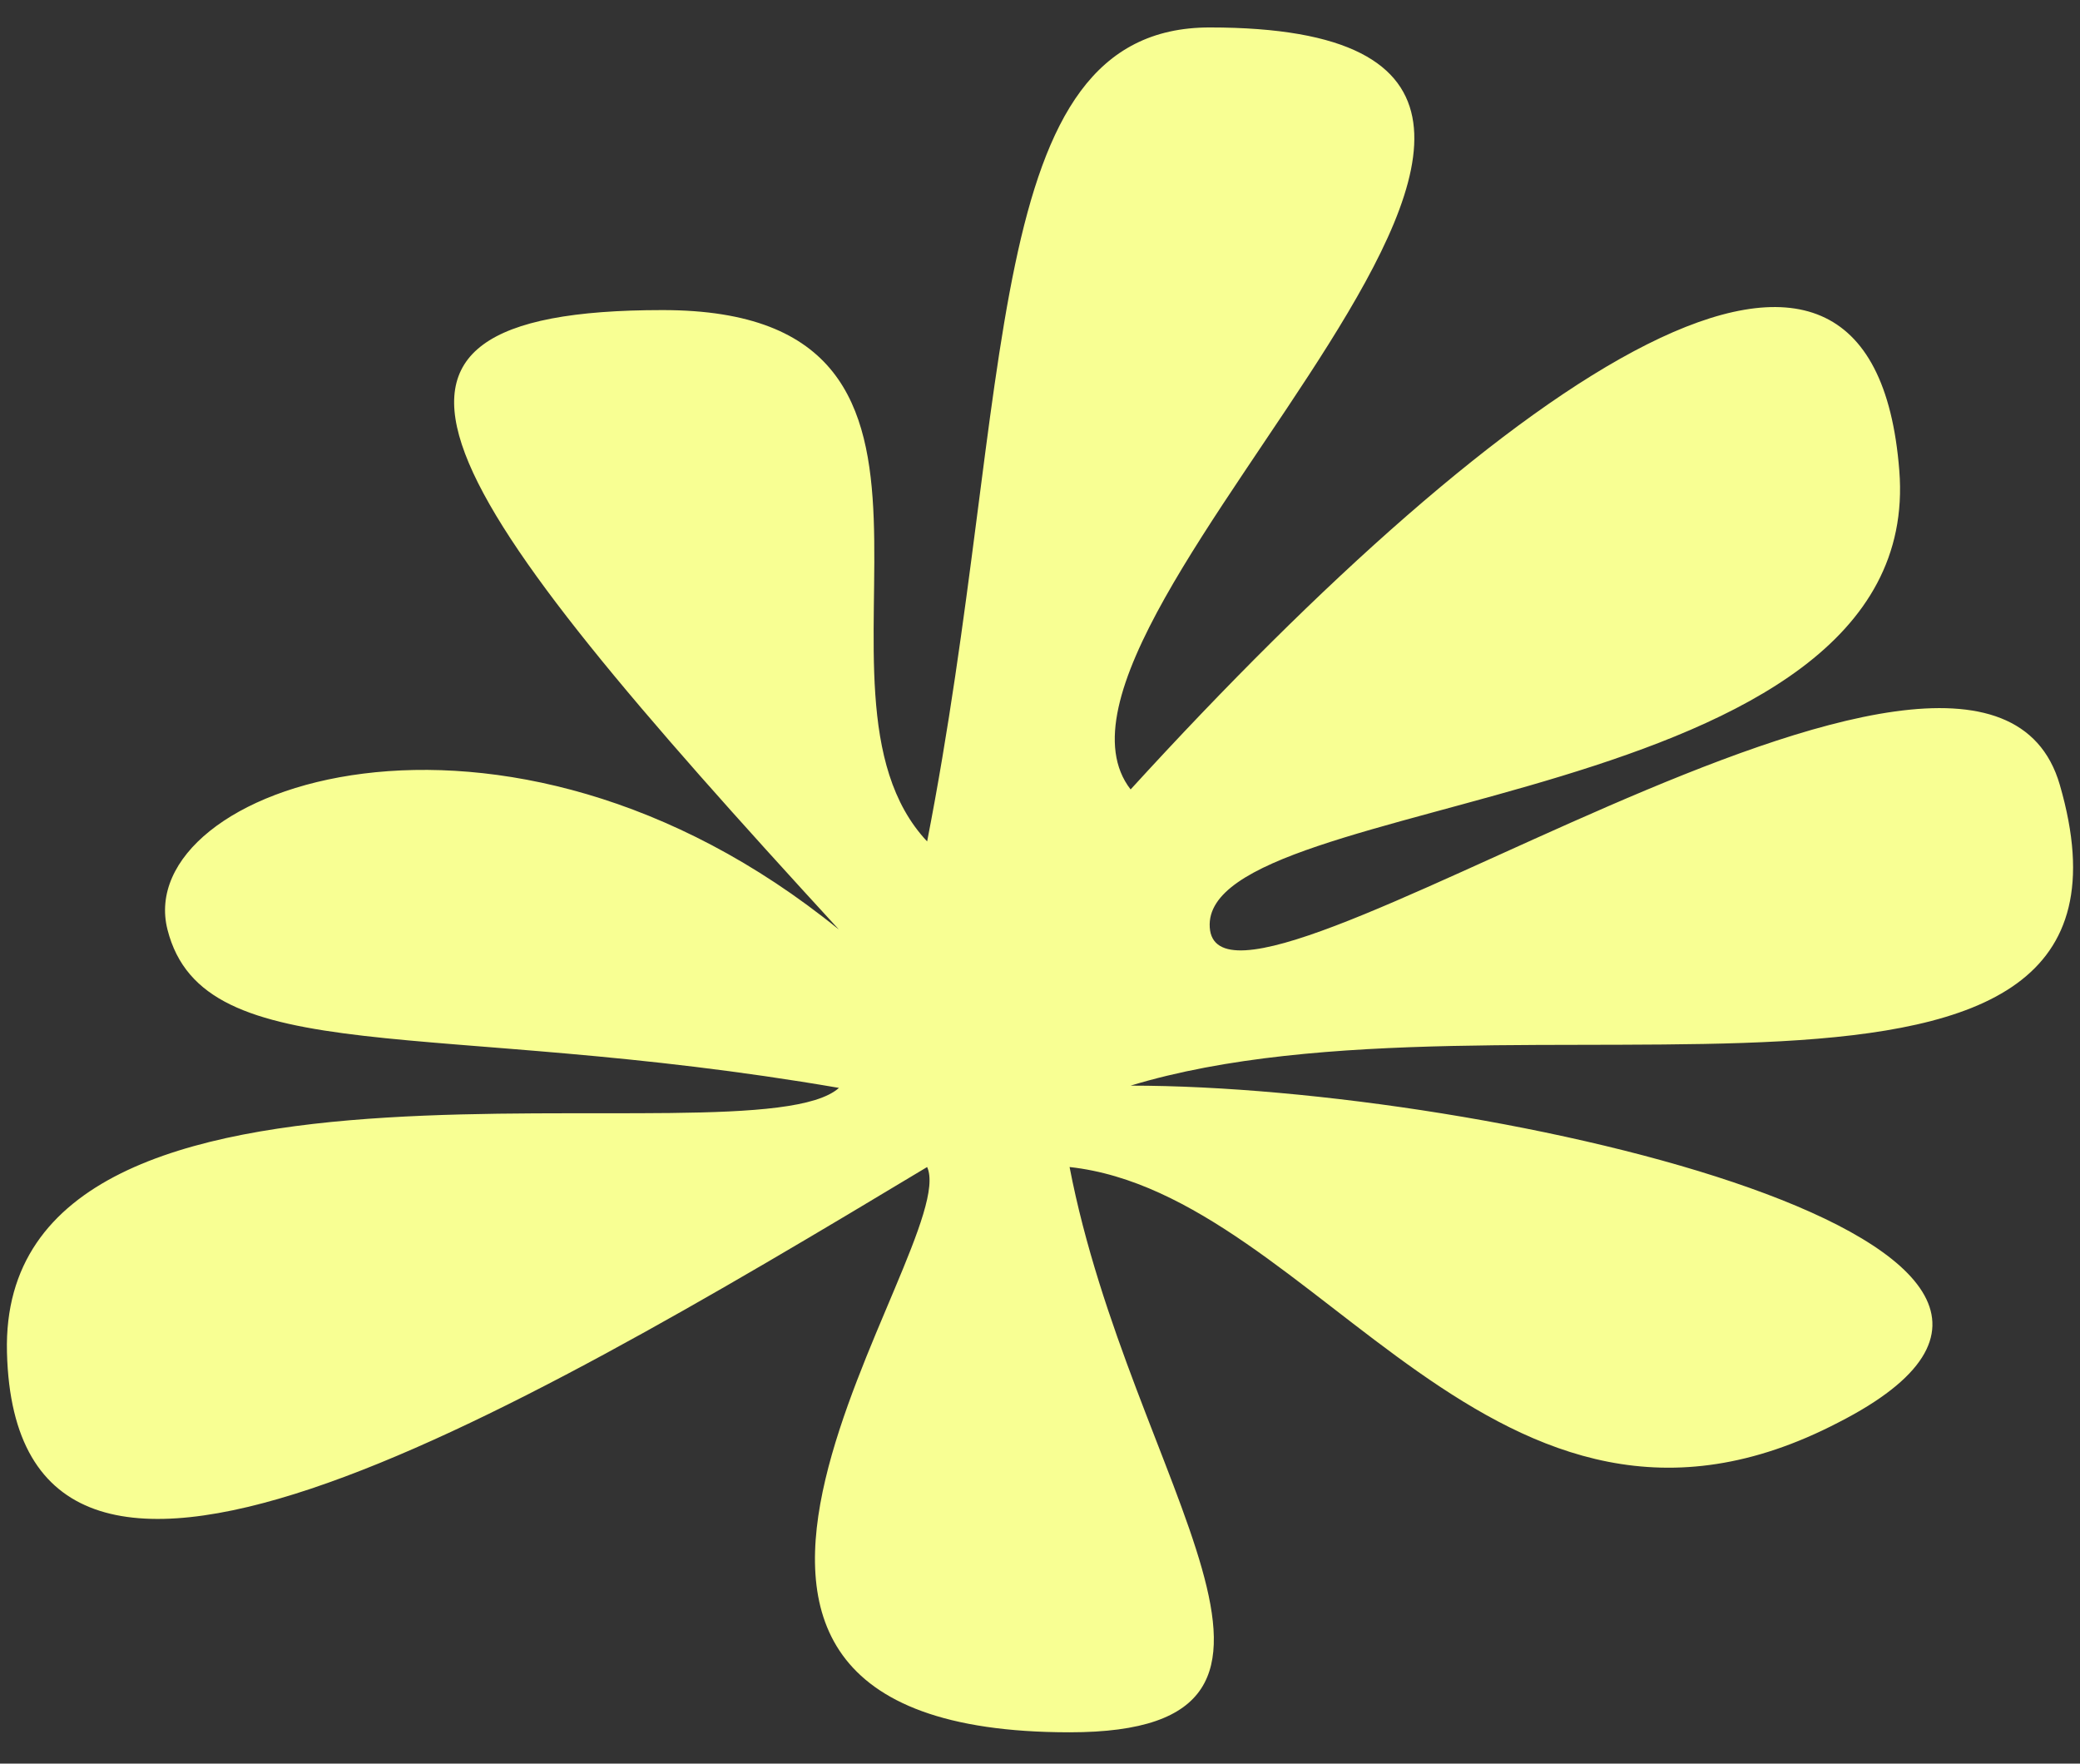 <svg
	width="46"
	height="39"
	viewBox="0 0 46 39"
	fill="none"
	xmlns="http://www.w3.org/2000/svg"
>
	<rect x="0" y="0" width="46" height="39" fill="#333333" stroke="none"/>
	<path
		d="M42.004 10.407C41.404 2.757 33.404 8.257 25.004 17.457C22.054 13.657 39.054 0.607 26.754 0.607C21.654 0.607 22.454 8.607 20.504 18.607C17.354 15.257 22.454 6.857 14.654 6.857C6.804 6.857 9.554 10.757 18.554 20.557C11.104 14.507 2.904 17.407 3.704 20.557C4.504 23.707 9.554 22.507 18.554 24.057C16.604 25.807 -0.046 22.107 0.154 29.907C0.354 37.757 11.104 31.457 20.504 25.807C21.304 27.557 12.654 38.307 23.654 38.307C30.104 38.307 25.004 32.807 23.654 25.807C29.154 26.407 33.054 35.407 40.654 31.457C48.304 27.557 33.004 24.007 25.004 24.007C33.404 21.457 48.104 26.157 45.554 17.357C43.804 11.307 26.954 23.607 26.754 20.507C26.554 17.457 42.604 18.007 42.004 10.407Z"
		fill="#F8FF93"
	/>
</svg>
